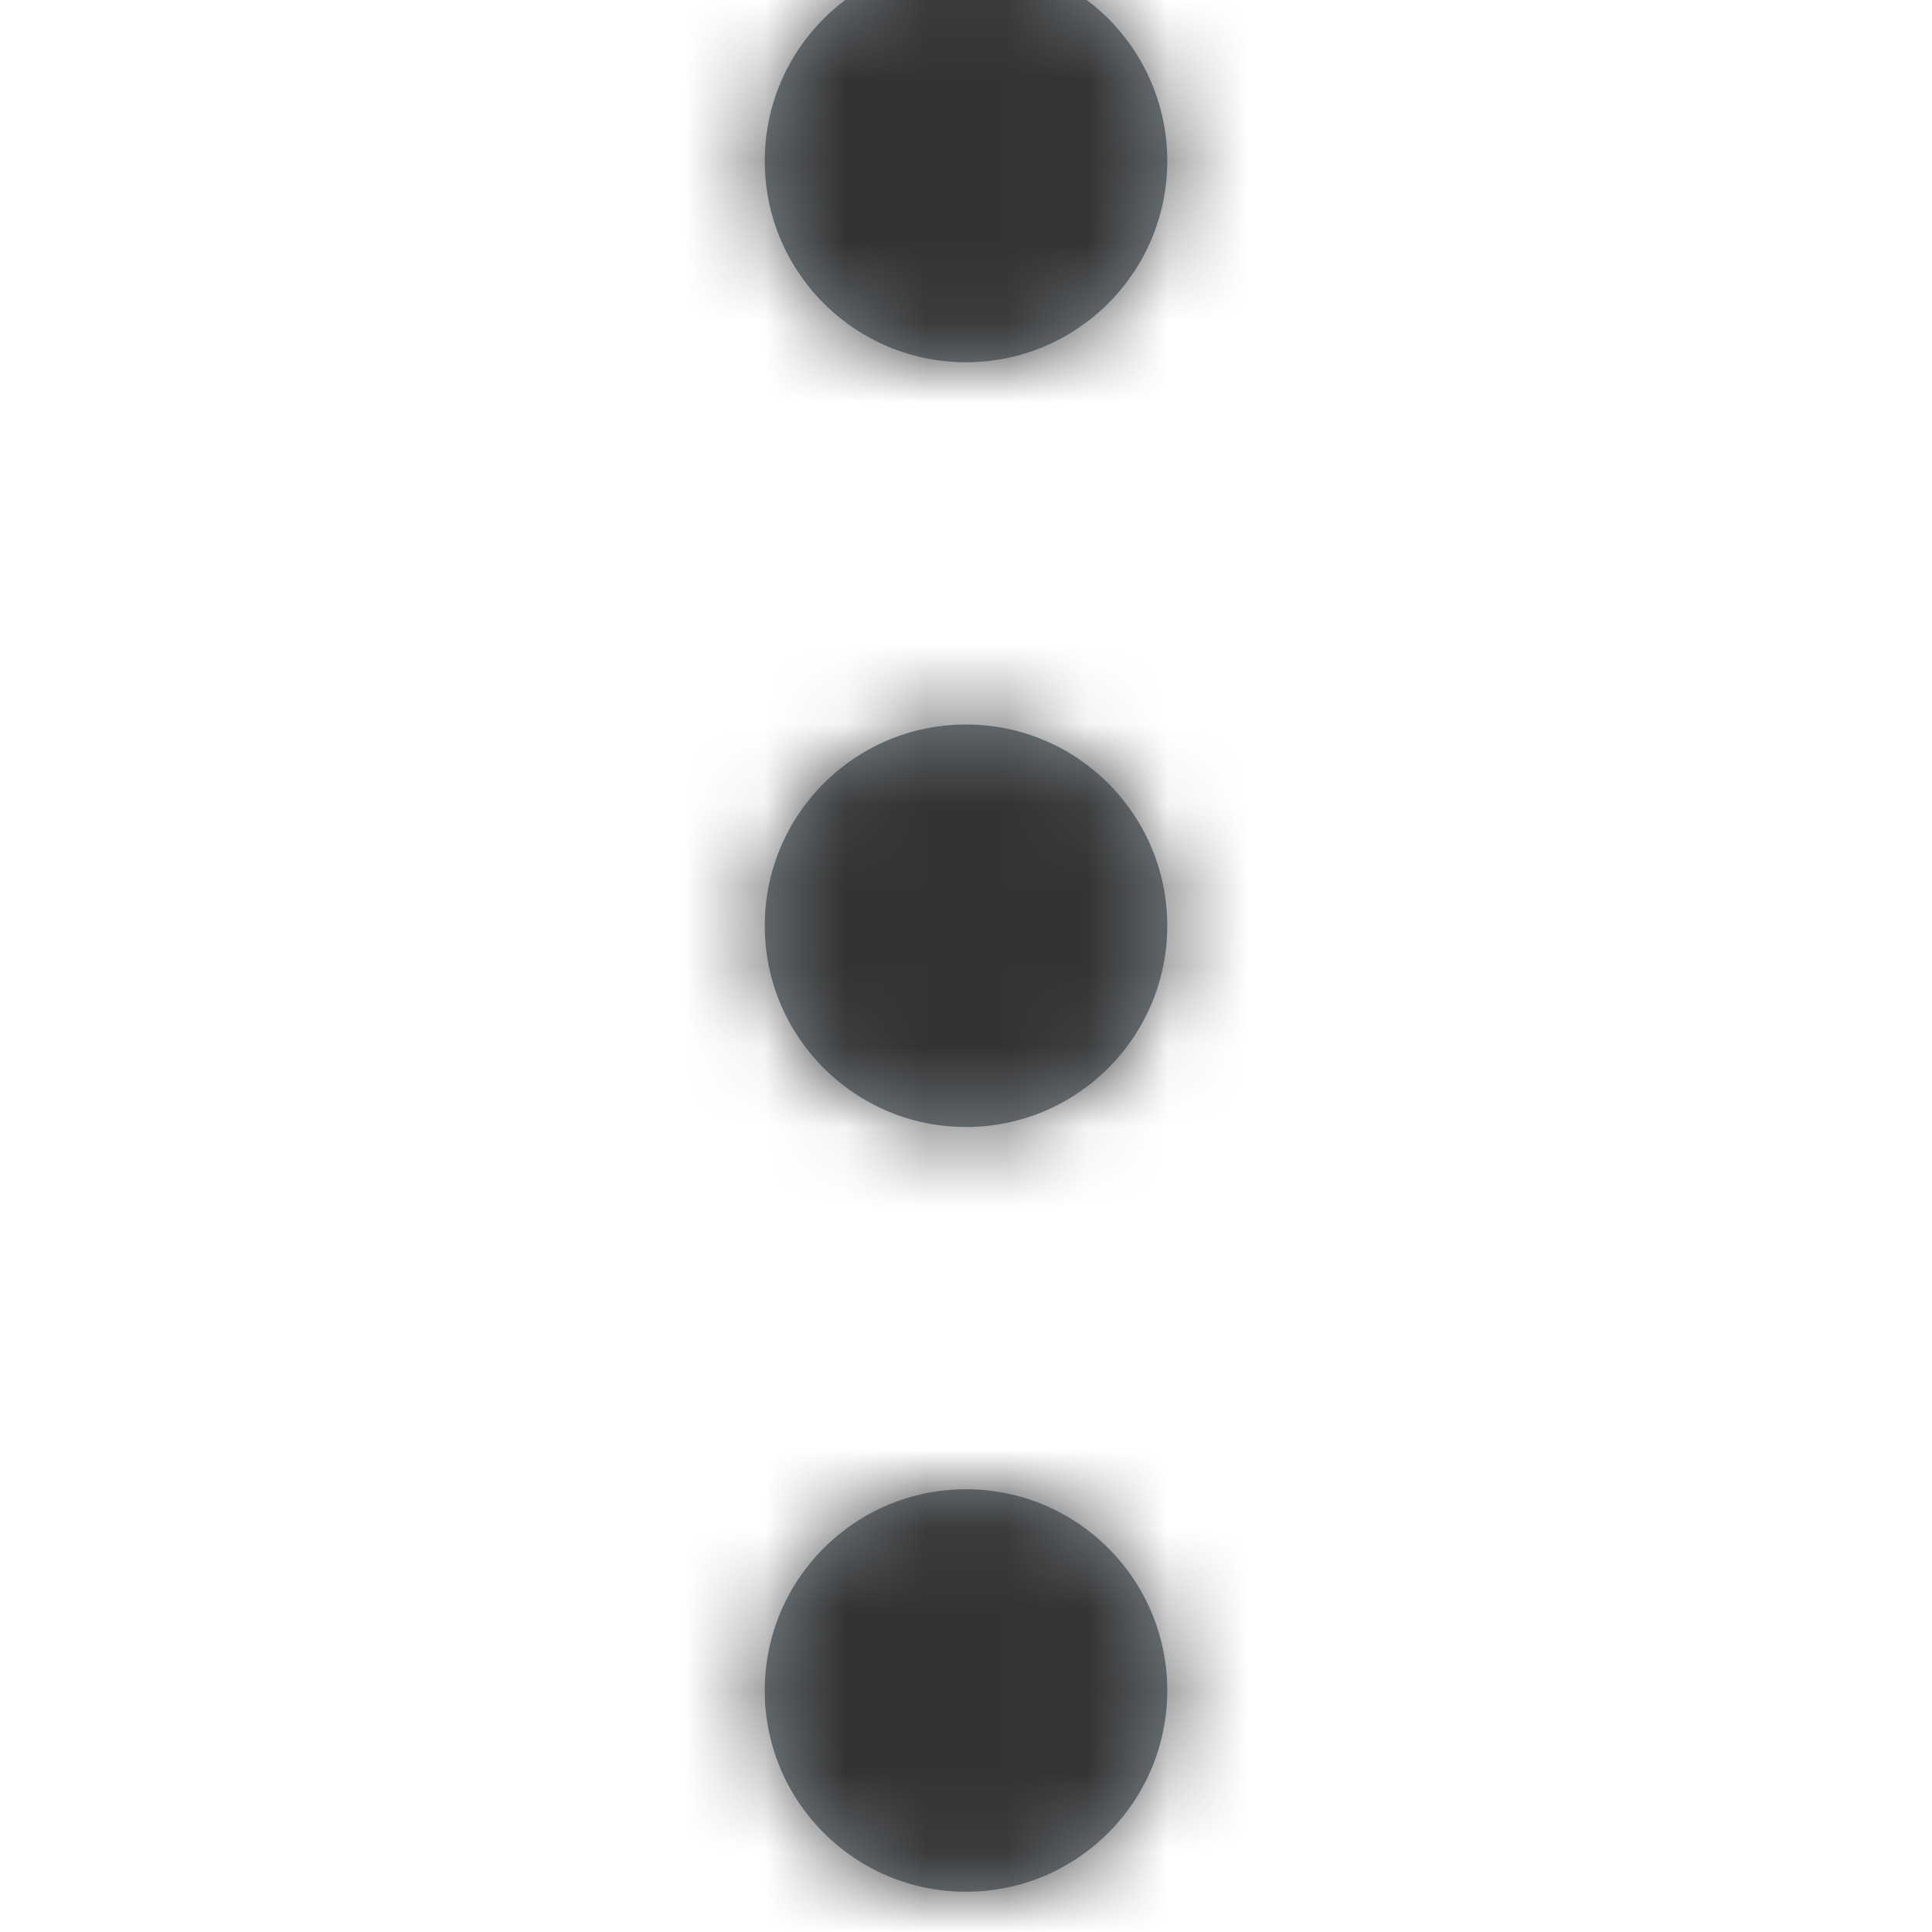<?xml version="1.0" encoding="UTF-8"?>
<svg width="24px" height="24px" viewBox="0 0 24 24" version="1.1" xmlns="http://www.w3.org/2000/svg" xmlns:xlink="http://www.w3.org/1999/xlink">
    <title>Icons/24px/Interface/More menu vertical</title>
    <defs>
        <path d="M5.5,21.5 C5.5,22.881 4.381,24 3,24 C1.619,24 0.5,22.881 0.5,21.5 C0.5,20.119 1.619,19 3,19 C4.381,19 5.5,20.119 5.5,21.5 Z M5.5,12 C5.5,13.381 4.381,14.5 3,14.5 C1.619,14.5 0.5,13.381 0.5,12 C0.5,10.619 1.619,9.5 3,9.5 C4.381,9.5 5.5,10.619 5.5,12 Z M5.5,2.5 C5.5,3.881 4.381,5 3,5 C1.619,5 0.5,3.881 0.5,2.5 C0.5,1.119 1.619,0 3,0 C4.381,0 5.5,1.119 5.5,2.5 Z" id="path-1"></path>
    </defs>
    <g id="Icons/24px/Interface/More-menu-vertical" stroke="none" stroke-width="1" fill="none" fill-rule="evenodd">
        <g id="Dots" transform="translate(9, -1)">
            <g id="Color/Grayscale/80%" transform="translate(0, 0.5)">
                <mask id="mask-2" fill="white">
                    <use xlink:href="#path-1"></use>
                </mask>
                <use id="Mask" fill="#7C878E" xlink:href="#path-1"></use>
                <g id="Group" mask="url(#mask-2)">
                    <g transform="translate(-9, 0.5)" id="Color/Grayscale/80%">
                        <rect id="Rectangle" fill="#333333" x="0" y="0" width="24" height="24"></rect>
                    </g>
                </g>
            </g>
        </g>
    </g>
</svg>